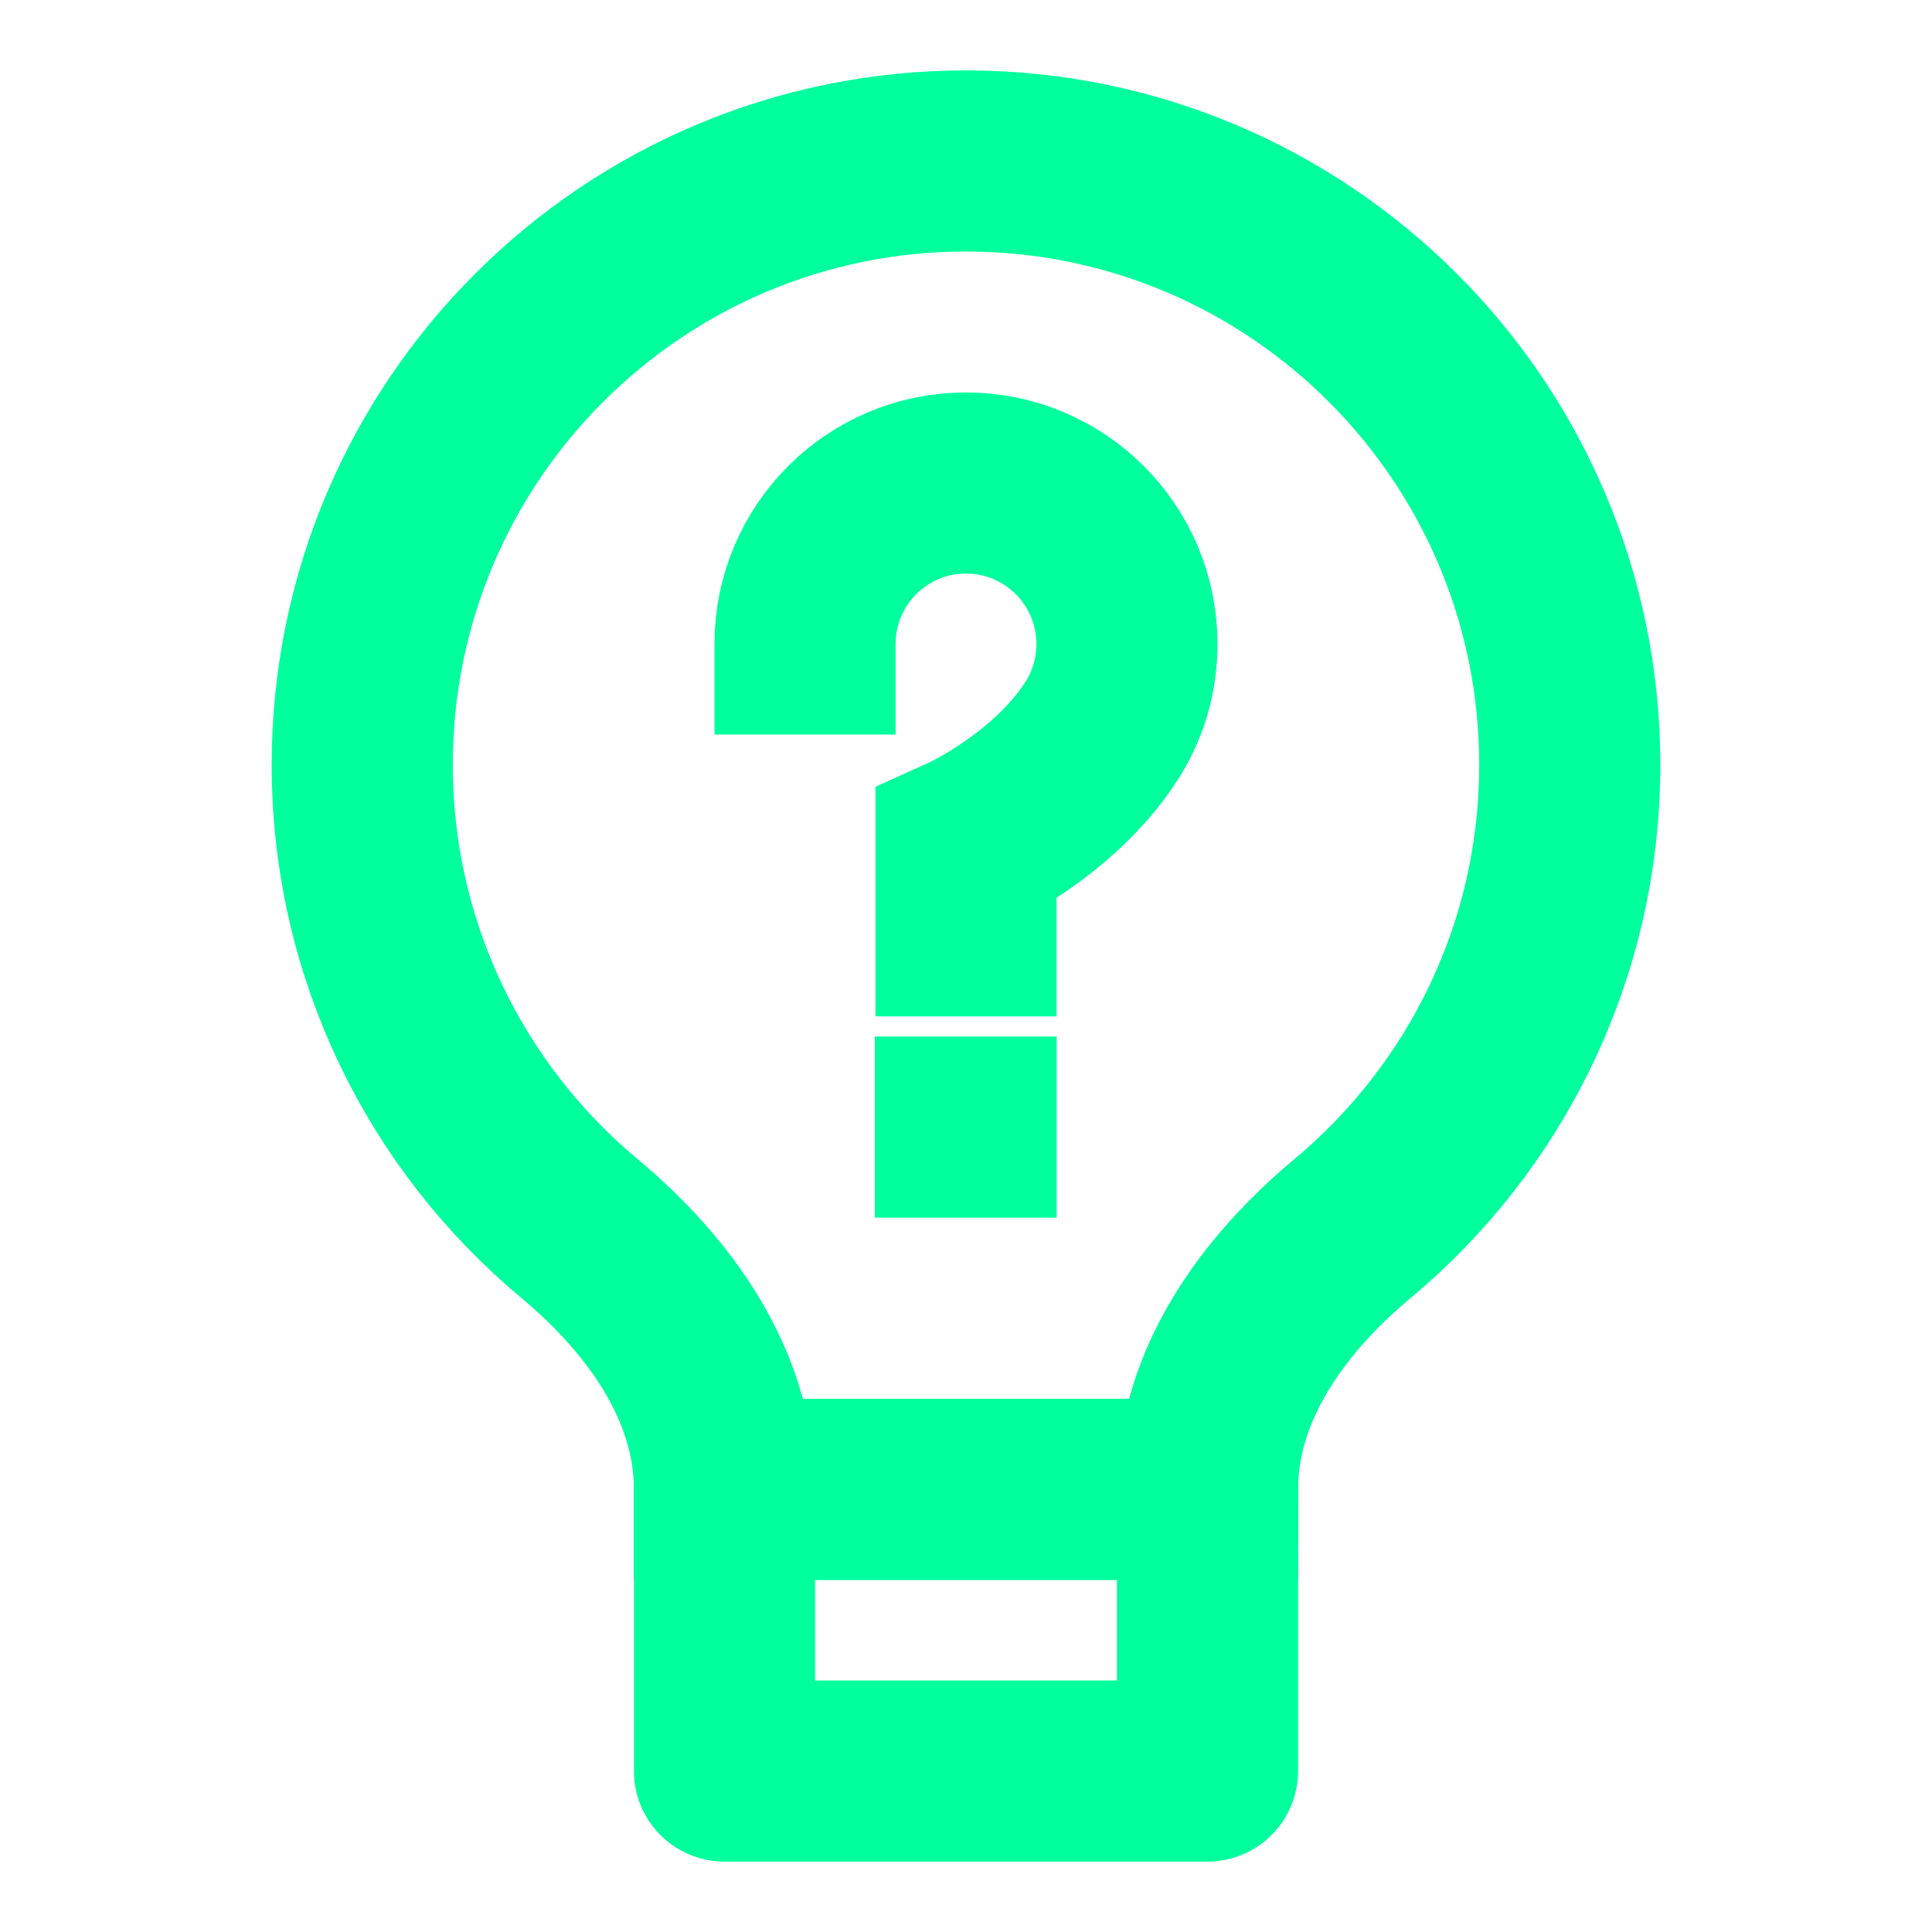 <svg width="16" height="16" viewBox="0 0 16 16" fill="none" xmlns="http://www.w3.org/2000/svg">
<g id="quiz-02">
<path id="Vector" d="M8 1.333C5.239 1.333 3 3.572 3 6.333C3 7.878 3.7 9.258 4.8 10.175C5.46 10.726 6 11.473 6 12.334H10C10 11.473 10.54 10.726 11.2 10.175C12.3 9.258 13 7.878 13 6.333C13 3.572 10.761 1.333 8 1.333Z" stroke="#00FF9D" stroke-width="1.5"/>
<path id="Vector_2" d="M10 12.334H6V14.667H10V12.334Z" stroke="#00FF9D" stroke-width="1.5" stroke-linejoin="round"/>
<path id="Vector_3" d="M6.667 5.333C6.667 4.597 7.263 4 8 4C8.736 4 9.333 4.597 9.333 5.333C9.333 5.599 9.256 5.846 9.122 6.054C8.723 6.673 8 7 8 7V7.667" stroke="#00FF9D" stroke-width="1.5" stroke-linecap="square"/>
<path id="Vector_4" d="M7.995 9.334H8.001" stroke="#00FF9D" stroke-width="1.5" stroke-linecap="square" stroke-linejoin="round"/>
</g>
</svg>
